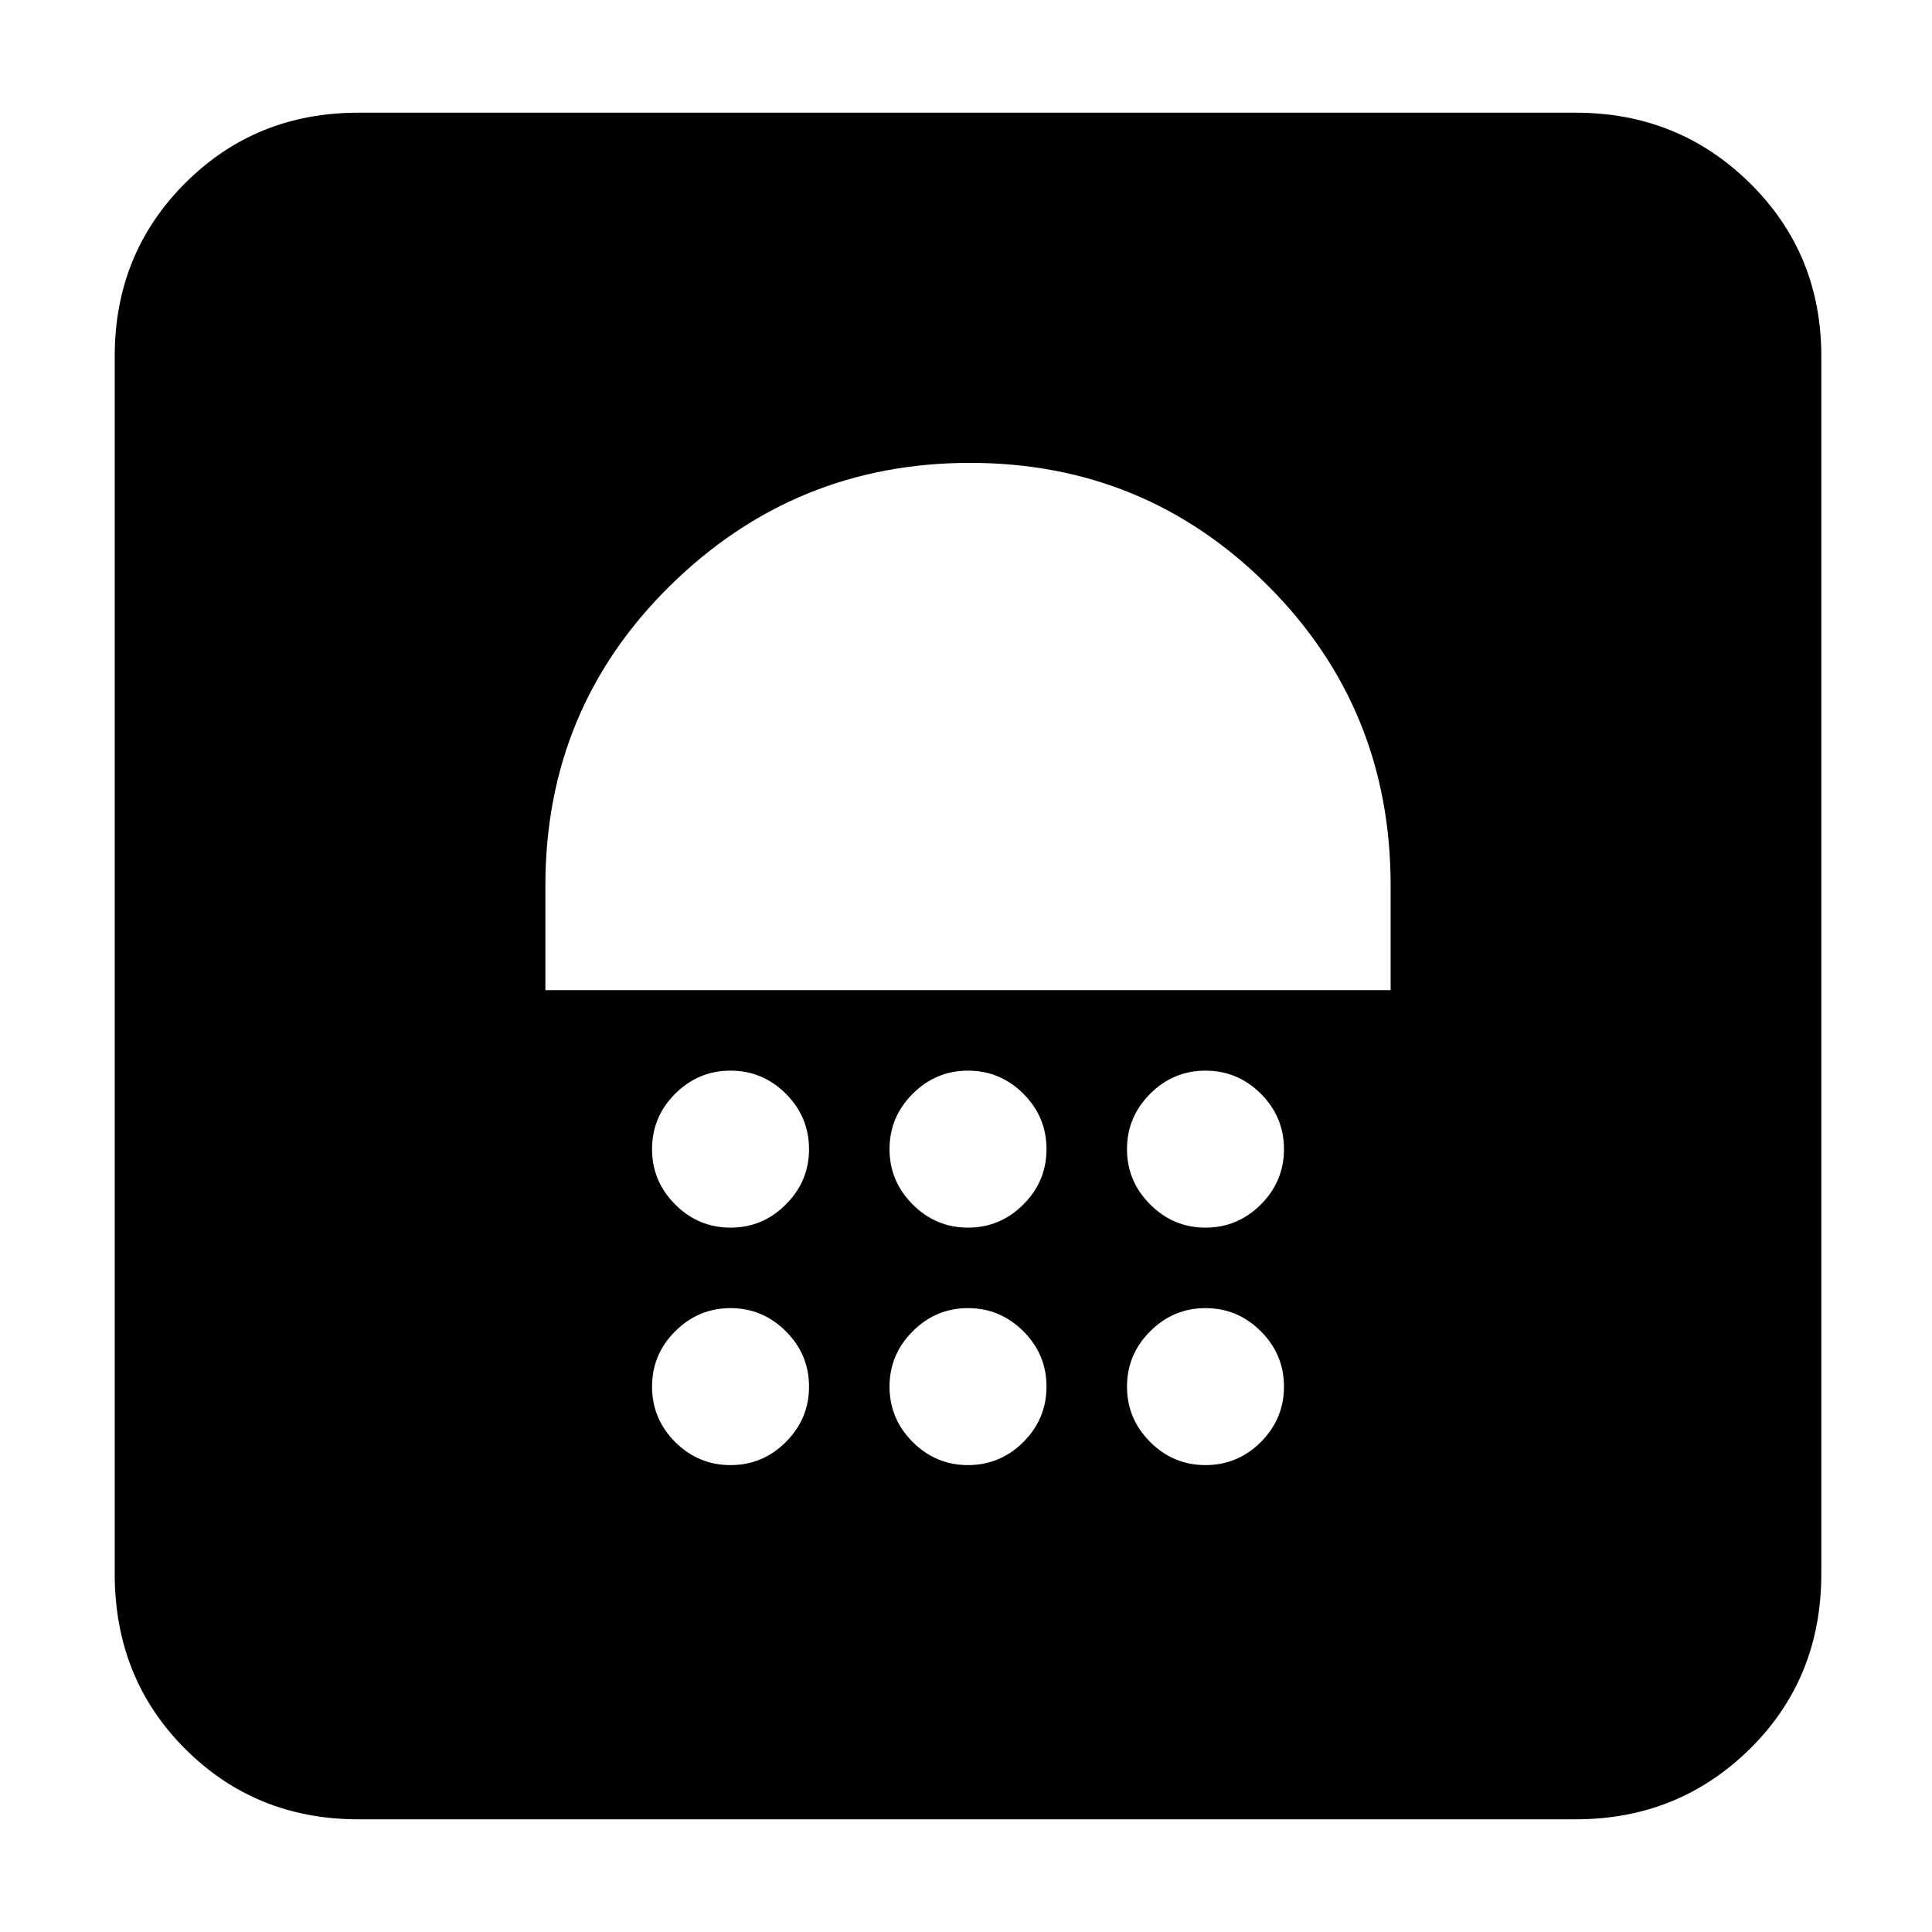 <svg xmlns="http://www.w3.org/2000/svg" height="24" width="24"><path d="M4.45 22.6Q3.175 22.6 2.3 21.725Q1.425 20.85 1.425 19.55V4.425Q1.425 3.15 2.3 2.275Q3.175 1.4 4.45 1.4H19.575Q20.85 1.4 21.738 2.275Q22.625 3.15 22.625 4.425V19.55Q22.625 20.85 21.738 21.725Q20.85 22.6 19.575 22.6ZM9.075 18.2Q9.475 18.2 9.762 17.913Q10.05 17.625 10.05 17.225Q10.05 16.825 9.762 16.538Q9.475 16.25 9.075 16.25Q8.675 16.25 8.387 16.538Q8.1 16.825 8.1 17.225Q8.1 17.625 8.387 17.913Q8.675 18.2 9.075 18.2ZM12.025 18.2Q12.425 18.2 12.713 17.913Q13 17.625 13 17.225Q13 16.825 12.713 16.538Q12.425 16.25 12.025 16.25Q11.625 16.25 11.338 16.538Q11.05 16.825 11.05 17.225Q11.05 17.625 11.338 17.913Q11.625 18.2 12.025 18.2ZM14.975 18.2Q15.375 18.2 15.663 17.913Q15.95 17.625 15.95 17.225Q15.95 16.825 15.663 16.538Q15.375 16.25 14.975 16.25Q14.575 16.25 14.288 16.538Q14 16.825 14 17.225Q14 17.625 14.288 17.913Q14.575 18.2 14.975 18.2ZM9.075 15.25Q9.475 15.25 9.762 14.962Q10.05 14.675 10.05 14.275Q10.05 13.875 9.762 13.587Q9.475 13.3 9.075 13.3Q8.675 13.3 8.387 13.587Q8.1 13.875 8.1 14.275Q8.1 14.675 8.387 14.962Q8.675 15.25 9.075 15.25ZM12.025 15.25Q12.425 15.25 12.713 14.962Q13 14.675 13 14.275Q13 13.875 12.713 13.587Q12.425 13.3 12.025 13.3Q11.625 13.3 11.338 13.587Q11.05 13.875 11.05 14.275Q11.05 14.675 11.338 14.962Q11.625 15.25 12.025 15.25ZM14.975 15.25Q15.375 15.25 15.663 14.962Q15.95 14.675 15.95 14.275Q15.95 13.875 15.663 13.587Q15.375 13.3 14.975 13.3Q14.575 13.3 14.288 13.587Q14 13.875 14 14.275Q14 14.675 14.288 14.962Q14.575 15.25 14.975 15.25ZM6.775 12.3H17.275V11Q17.275 8.8 15.75 7.275Q14.225 5.75 12.05 5.75Q9.875 5.75 8.325 7.275Q6.775 8.8 6.775 11Z"/></svg>